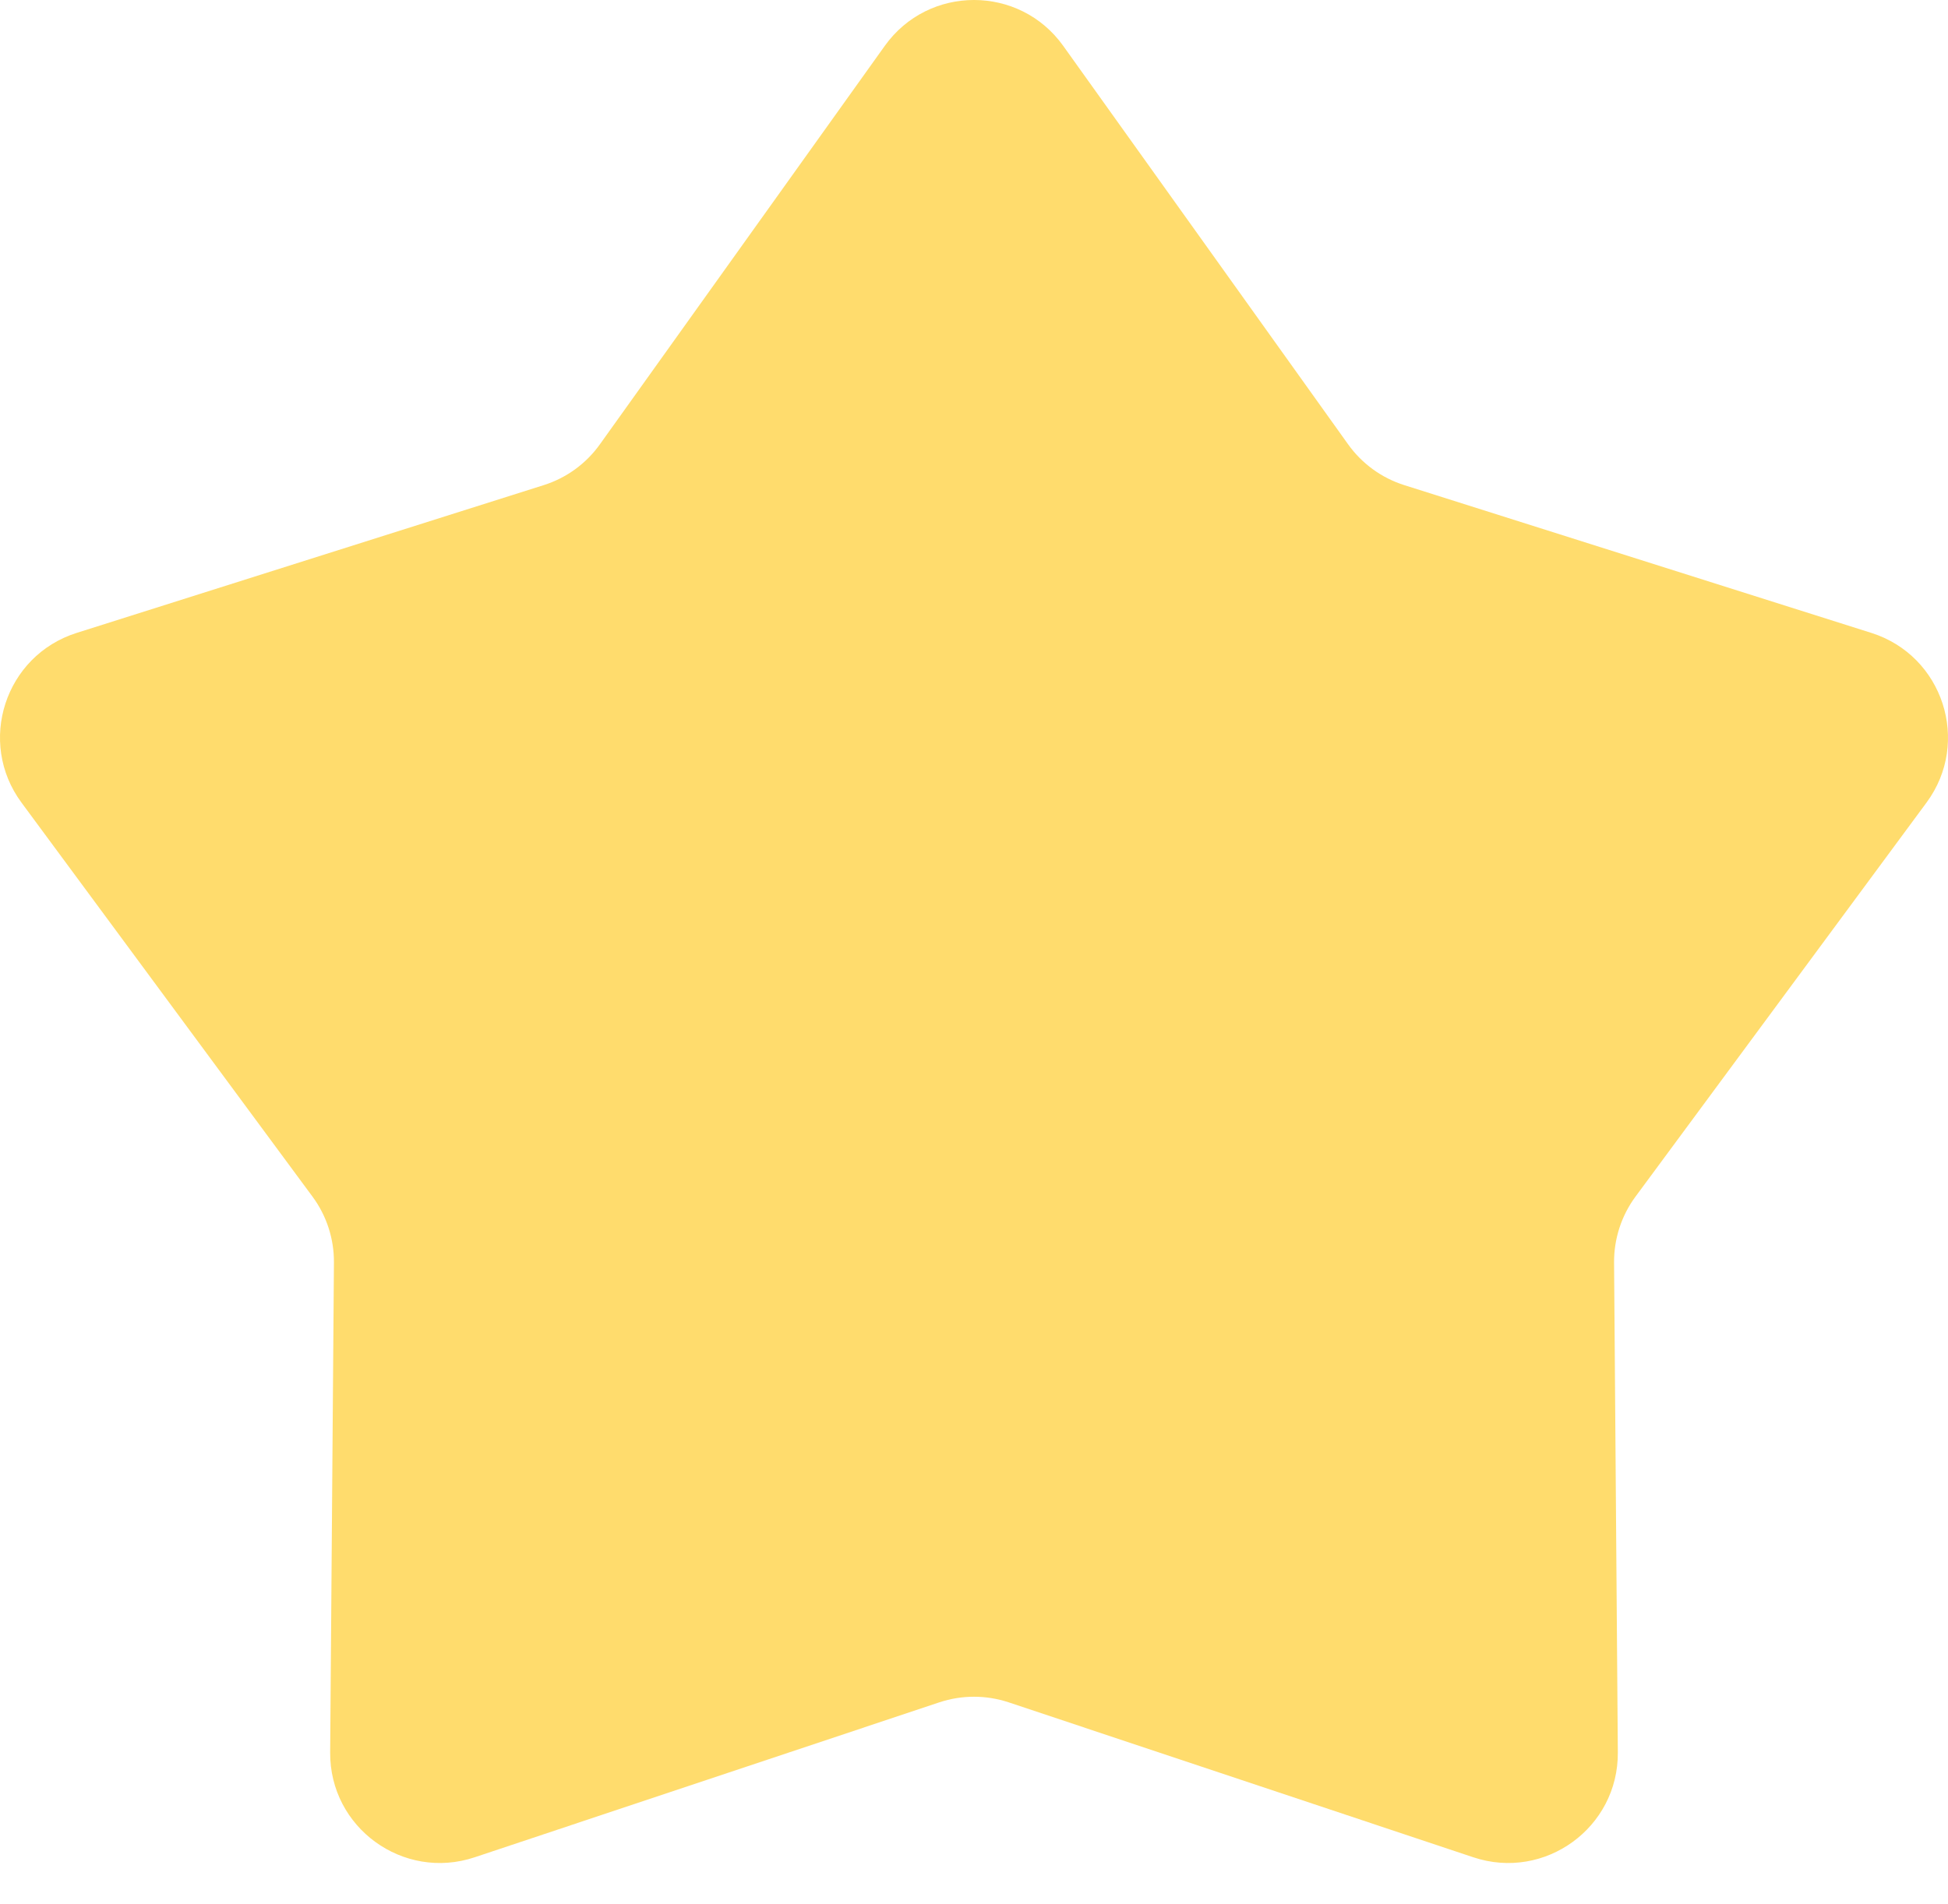 <svg width="45" height="44" viewBox="0 0 45 44" fill="none" xmlns="http://www.w3.org/2000/svg">
<path d="M20.438 1.061C21.449 -0.354 23.551 -0.354 24.562 1.061L31.142 10.266C31.462 10.713 31.917 11.044 32.44 11.209L43.228 14.623C44.886 15.147 45.536 17.147 44.503 18.545L37.781 27.648C37.455 28.089 37.282 28.625 37.286 29.174L37.373 40.489C37.387 42.227 35.686 43.463 34.036 42.913L23.302 39.333C22.781 39.16 22.219 39.16 21.698 39.333L10.964 42.913C9.314 43.463 7.613 42.227 7.627 40.489L7.714 29.174C7.719 28.625 7.545 28.089 7.219 27.648L0.497 18.545C-0.536 17.147 0.114 15.147 1.772 14.623L12.56 11.209C13.083 11.044 13.539 10.713 13.858 10.266L20.438 1.061Z" fill="#FFDC6D"/>
</svg>
